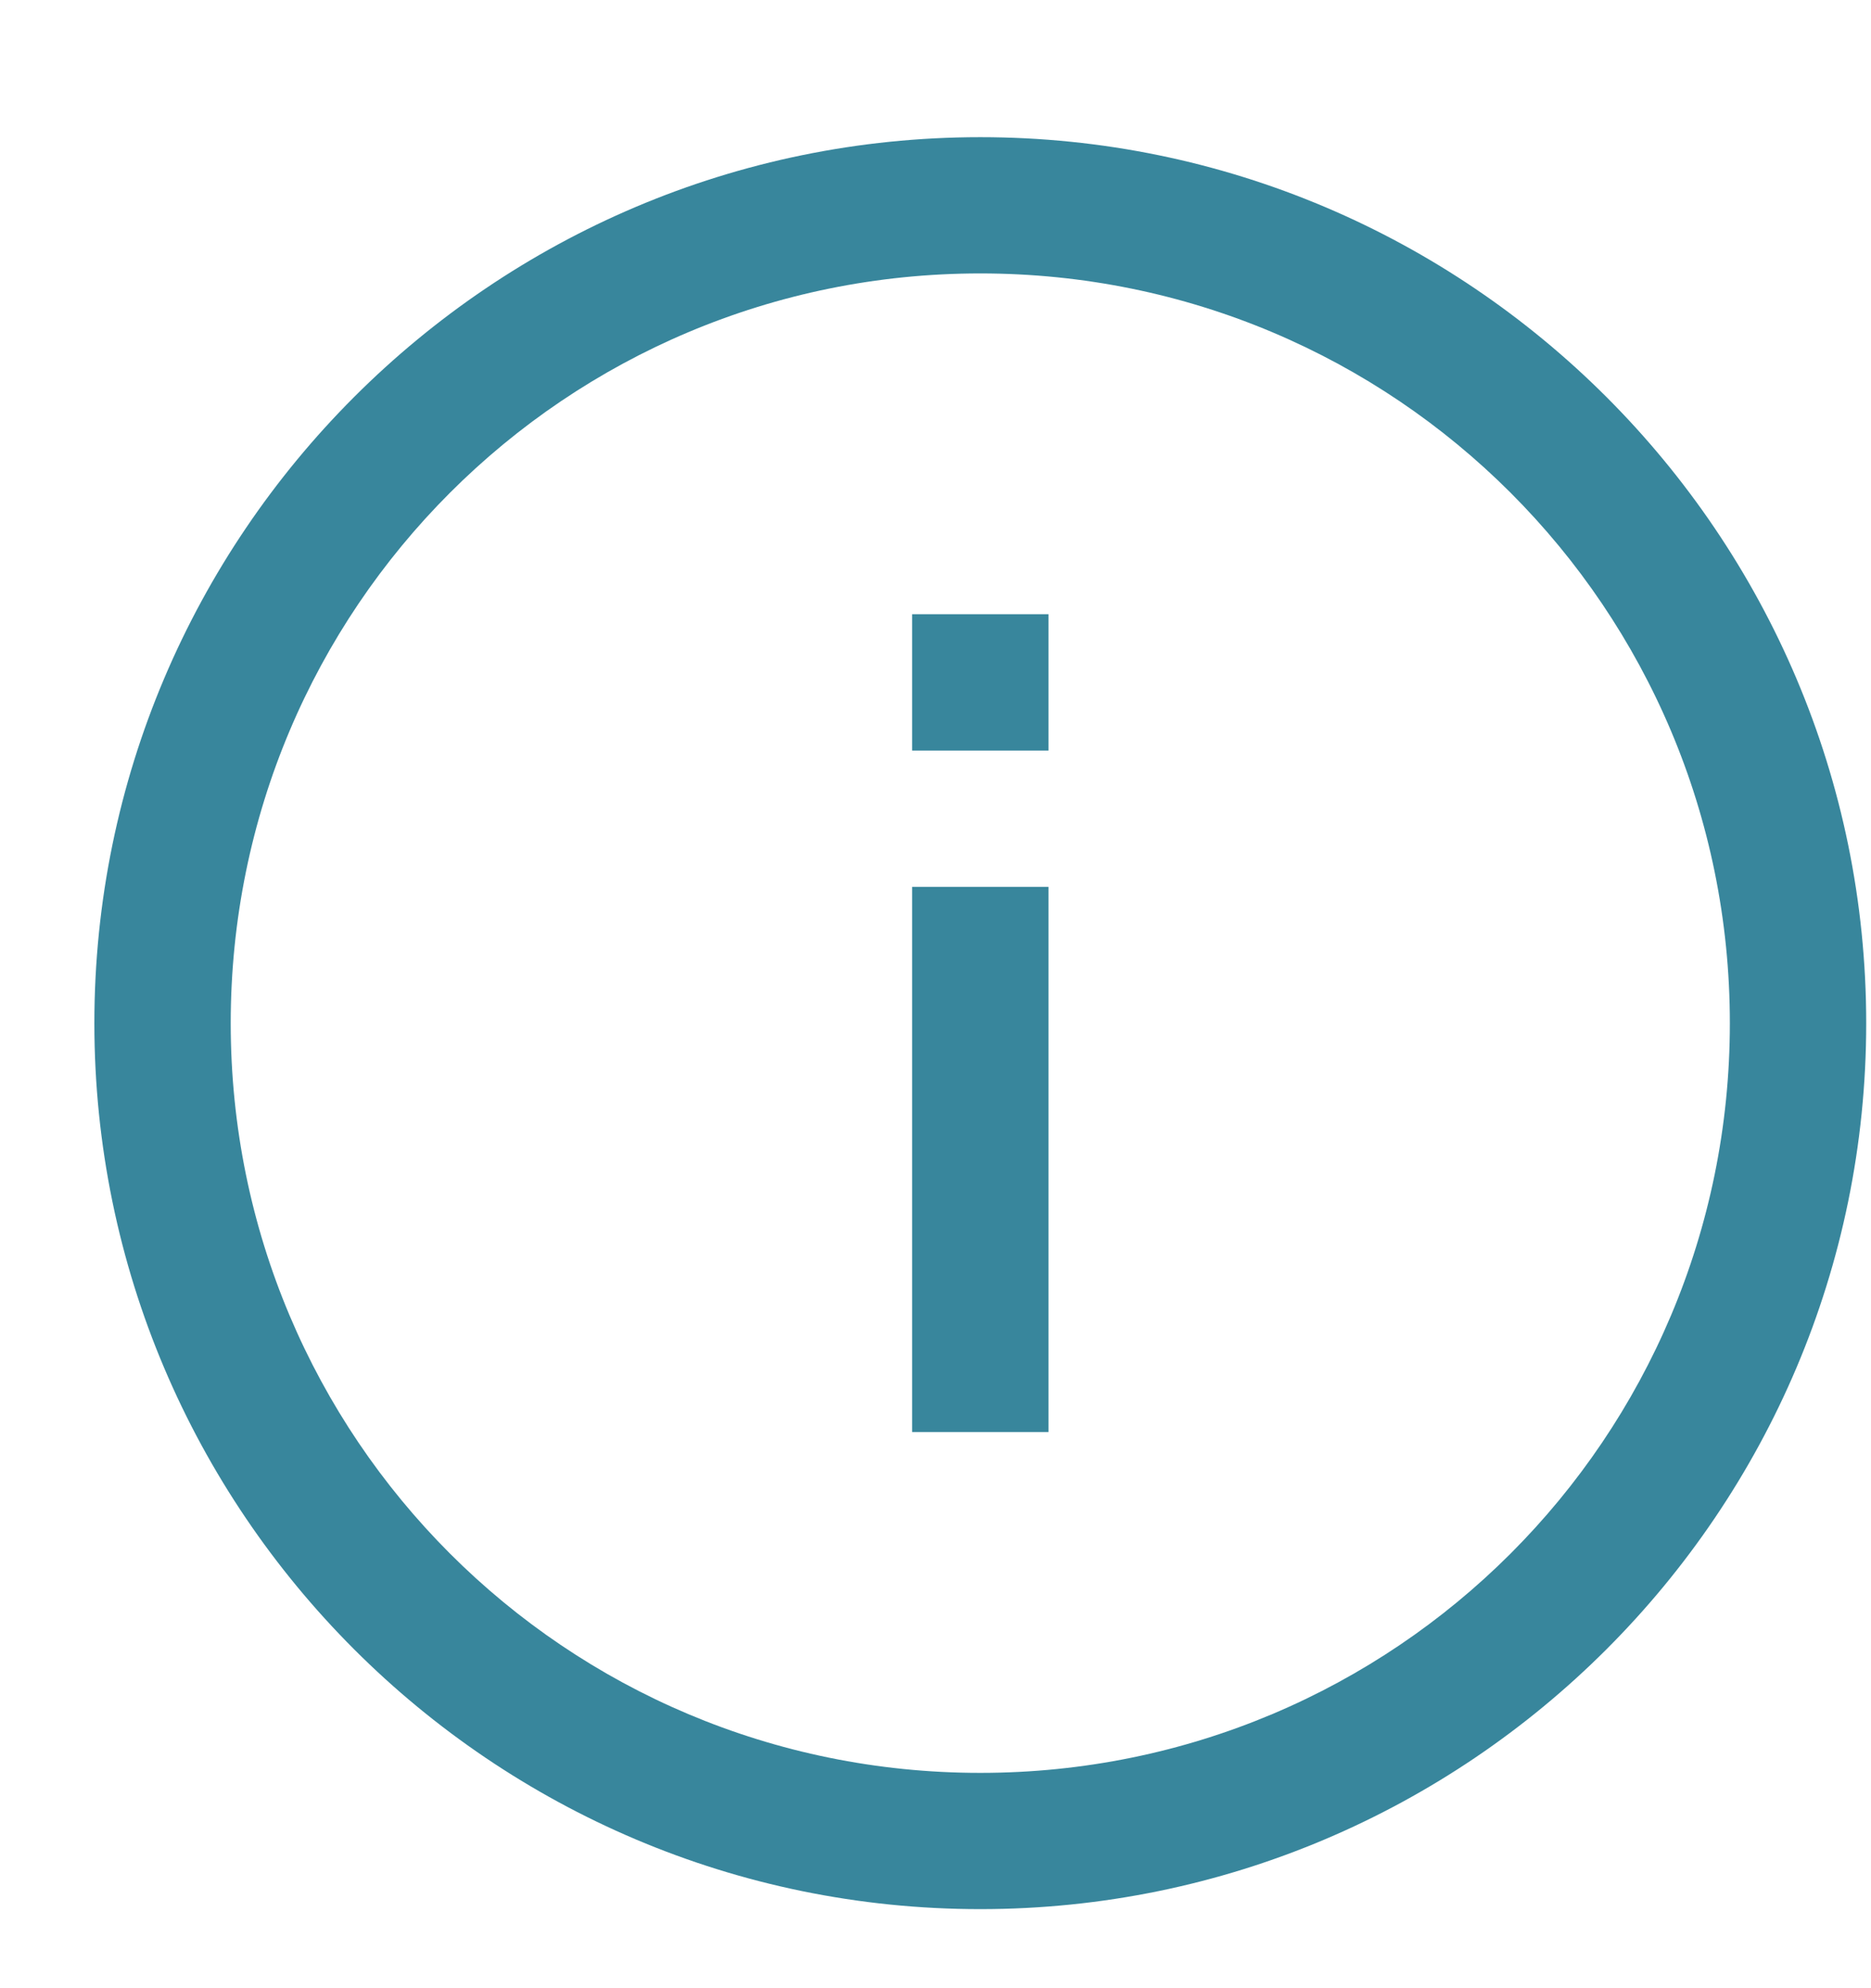 <svg width="16" height="17" viewBox="0 0 16 17" fill="none" xmlns="http://www.w3.org/2000/svg">
<g filter="url(#filter0_d)">
<path d="M8.383 0.98C4.206 0.98 0.807 4.378 0.807 8.556C0.807 12.733 4.206 16.131 8.383 16.131C12.56 16.131 15.959 12.733 15.959 8.556C15.959 4.378 12.56 0.98 8.383 0.98ZM8.383 2.145C11.93 2.145 14.793 5.009 14.793 8.556C14.793 12.102 11.93 14.966 8.383 14.966C4.836 14.966 1.973 12.102 1.973 8.556C1.973 5.009 4.836 2.145 8.383 2.145ZM7.8 5.059V6.225H8.966V5.059H7.8ZM7.8 7.39V12.052H8.966V7.39H7.8Z" fill="#38869C"/>
</g>
<defs>
<filter id="filter0_d" x="0.807" y="0.98" width="15.152" height="15.345" filterUnits="userSpaceOnUse" color-interpolation-filters="sRGB">
<feFlood flood-opacity="0" result="BackgroundImageFix"/>
<feColorMatrix in="SourceAlpha" type="matrix" values="0 0 0 0 0 0 0 0 0 0 0 0 0 0 0 0 0 0 127 0"/>
<feOffset dy="0.193"/>
<feColorMatrix type="matrix" values="0 0 0 0 1 0 0 0 0 0.898 0 0 0 0 0.384 0 0 0 1 0"/>
<feBlend mode="normal" in2="BackgroundImageFix" result="effect1_dropShadow"/>
<feBlend mode="normal" in="SourceGraphic" in2="effect1_dropShadow" result="shape"/>
</filter>
</defs>
</svg>
